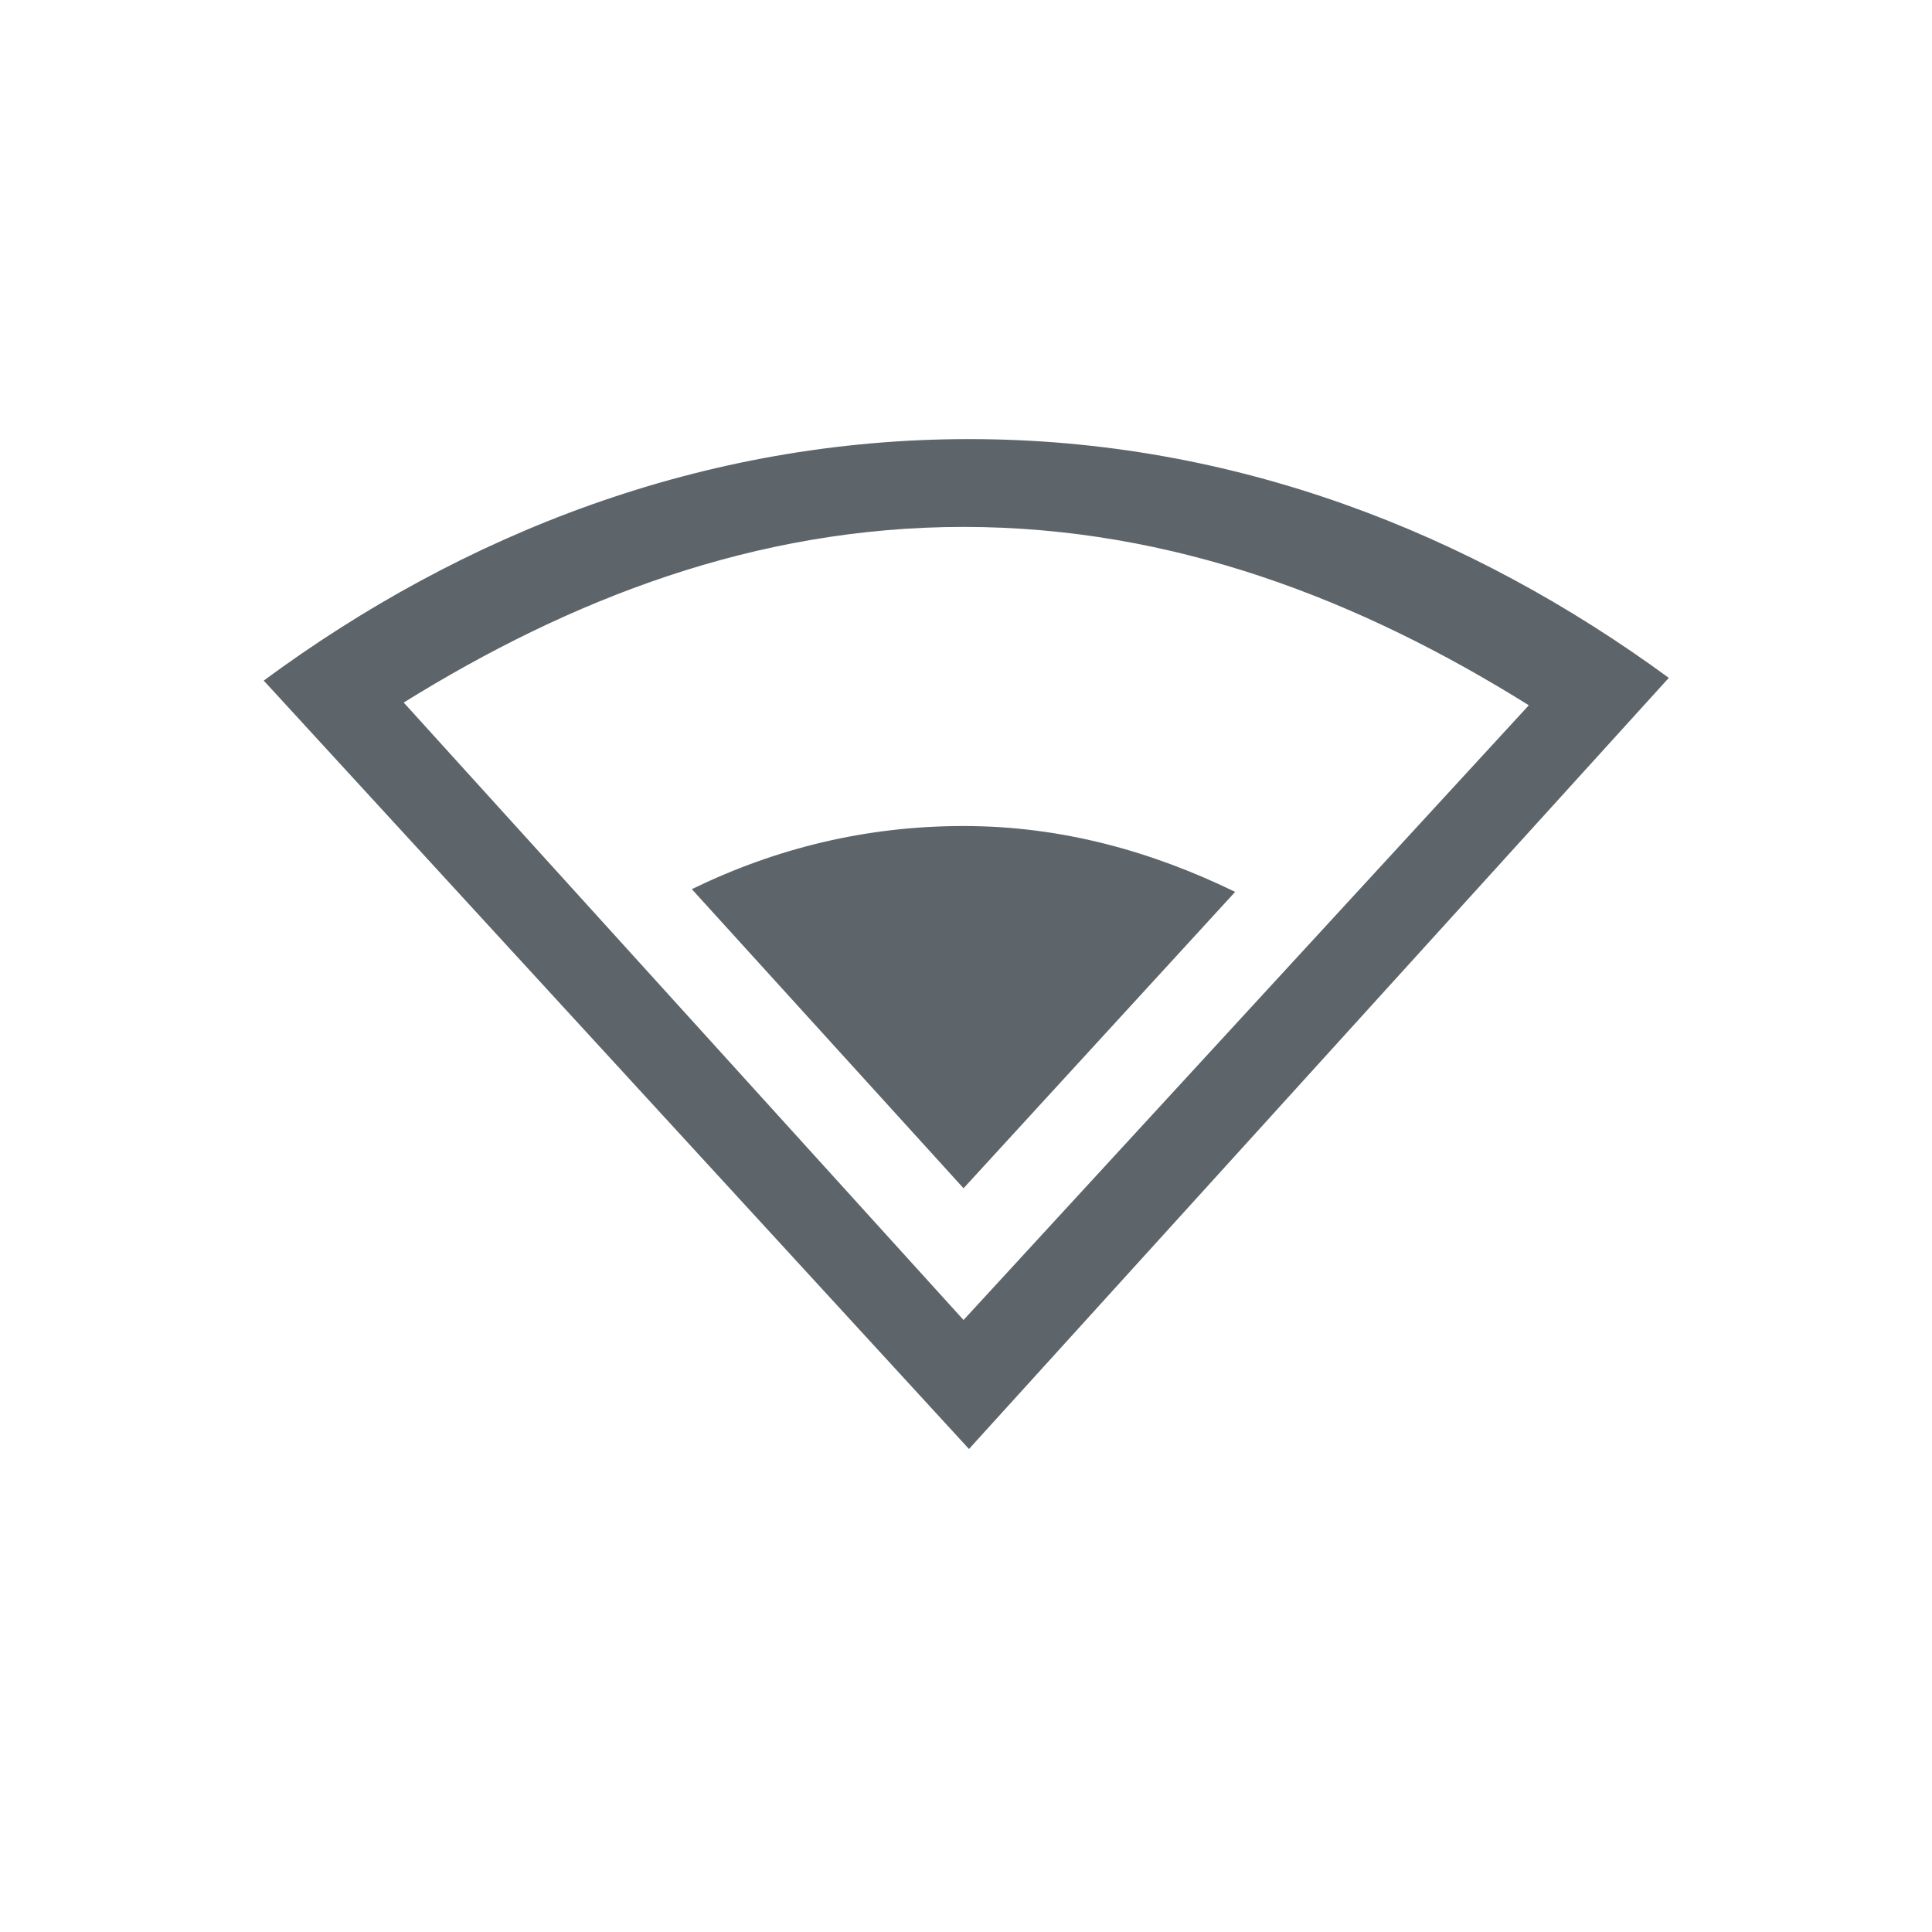 <svg xmlns="http://www.w3.org/2000/svg" width="22" height="22" version="1.1">
 <defs>
  <style id="current-color-scheme" type="text/css">
   .ColorScheme-Text { color:#5d656b; } .ColorScheme-Highlight { color:#5294e2; }
  </style>
 </defs>
<path d="M11.034 5C8 5 5.268 6.078 3.003 7.75l8.031 8.75 7.969-8.781C16.746 6.065 14.045 5 11.034 5zm-.062 1c2.393 0 4.524.836 6.437 2.031l-6.437 7L4.597 8c1.9-1.179 4.005-2 6.375-2z" style="fill:currentColor" class="ColorScheme-Text"/>
<path d="M10.972 9.406c-1.12 0-2.148.258-3.094.719l3.094 3.406 3.093-3.375c-.948-.461-1.973-.75-3.093-.75z" style="fill:currentColor" class="ColorScheme-Text"/>
</svg>

